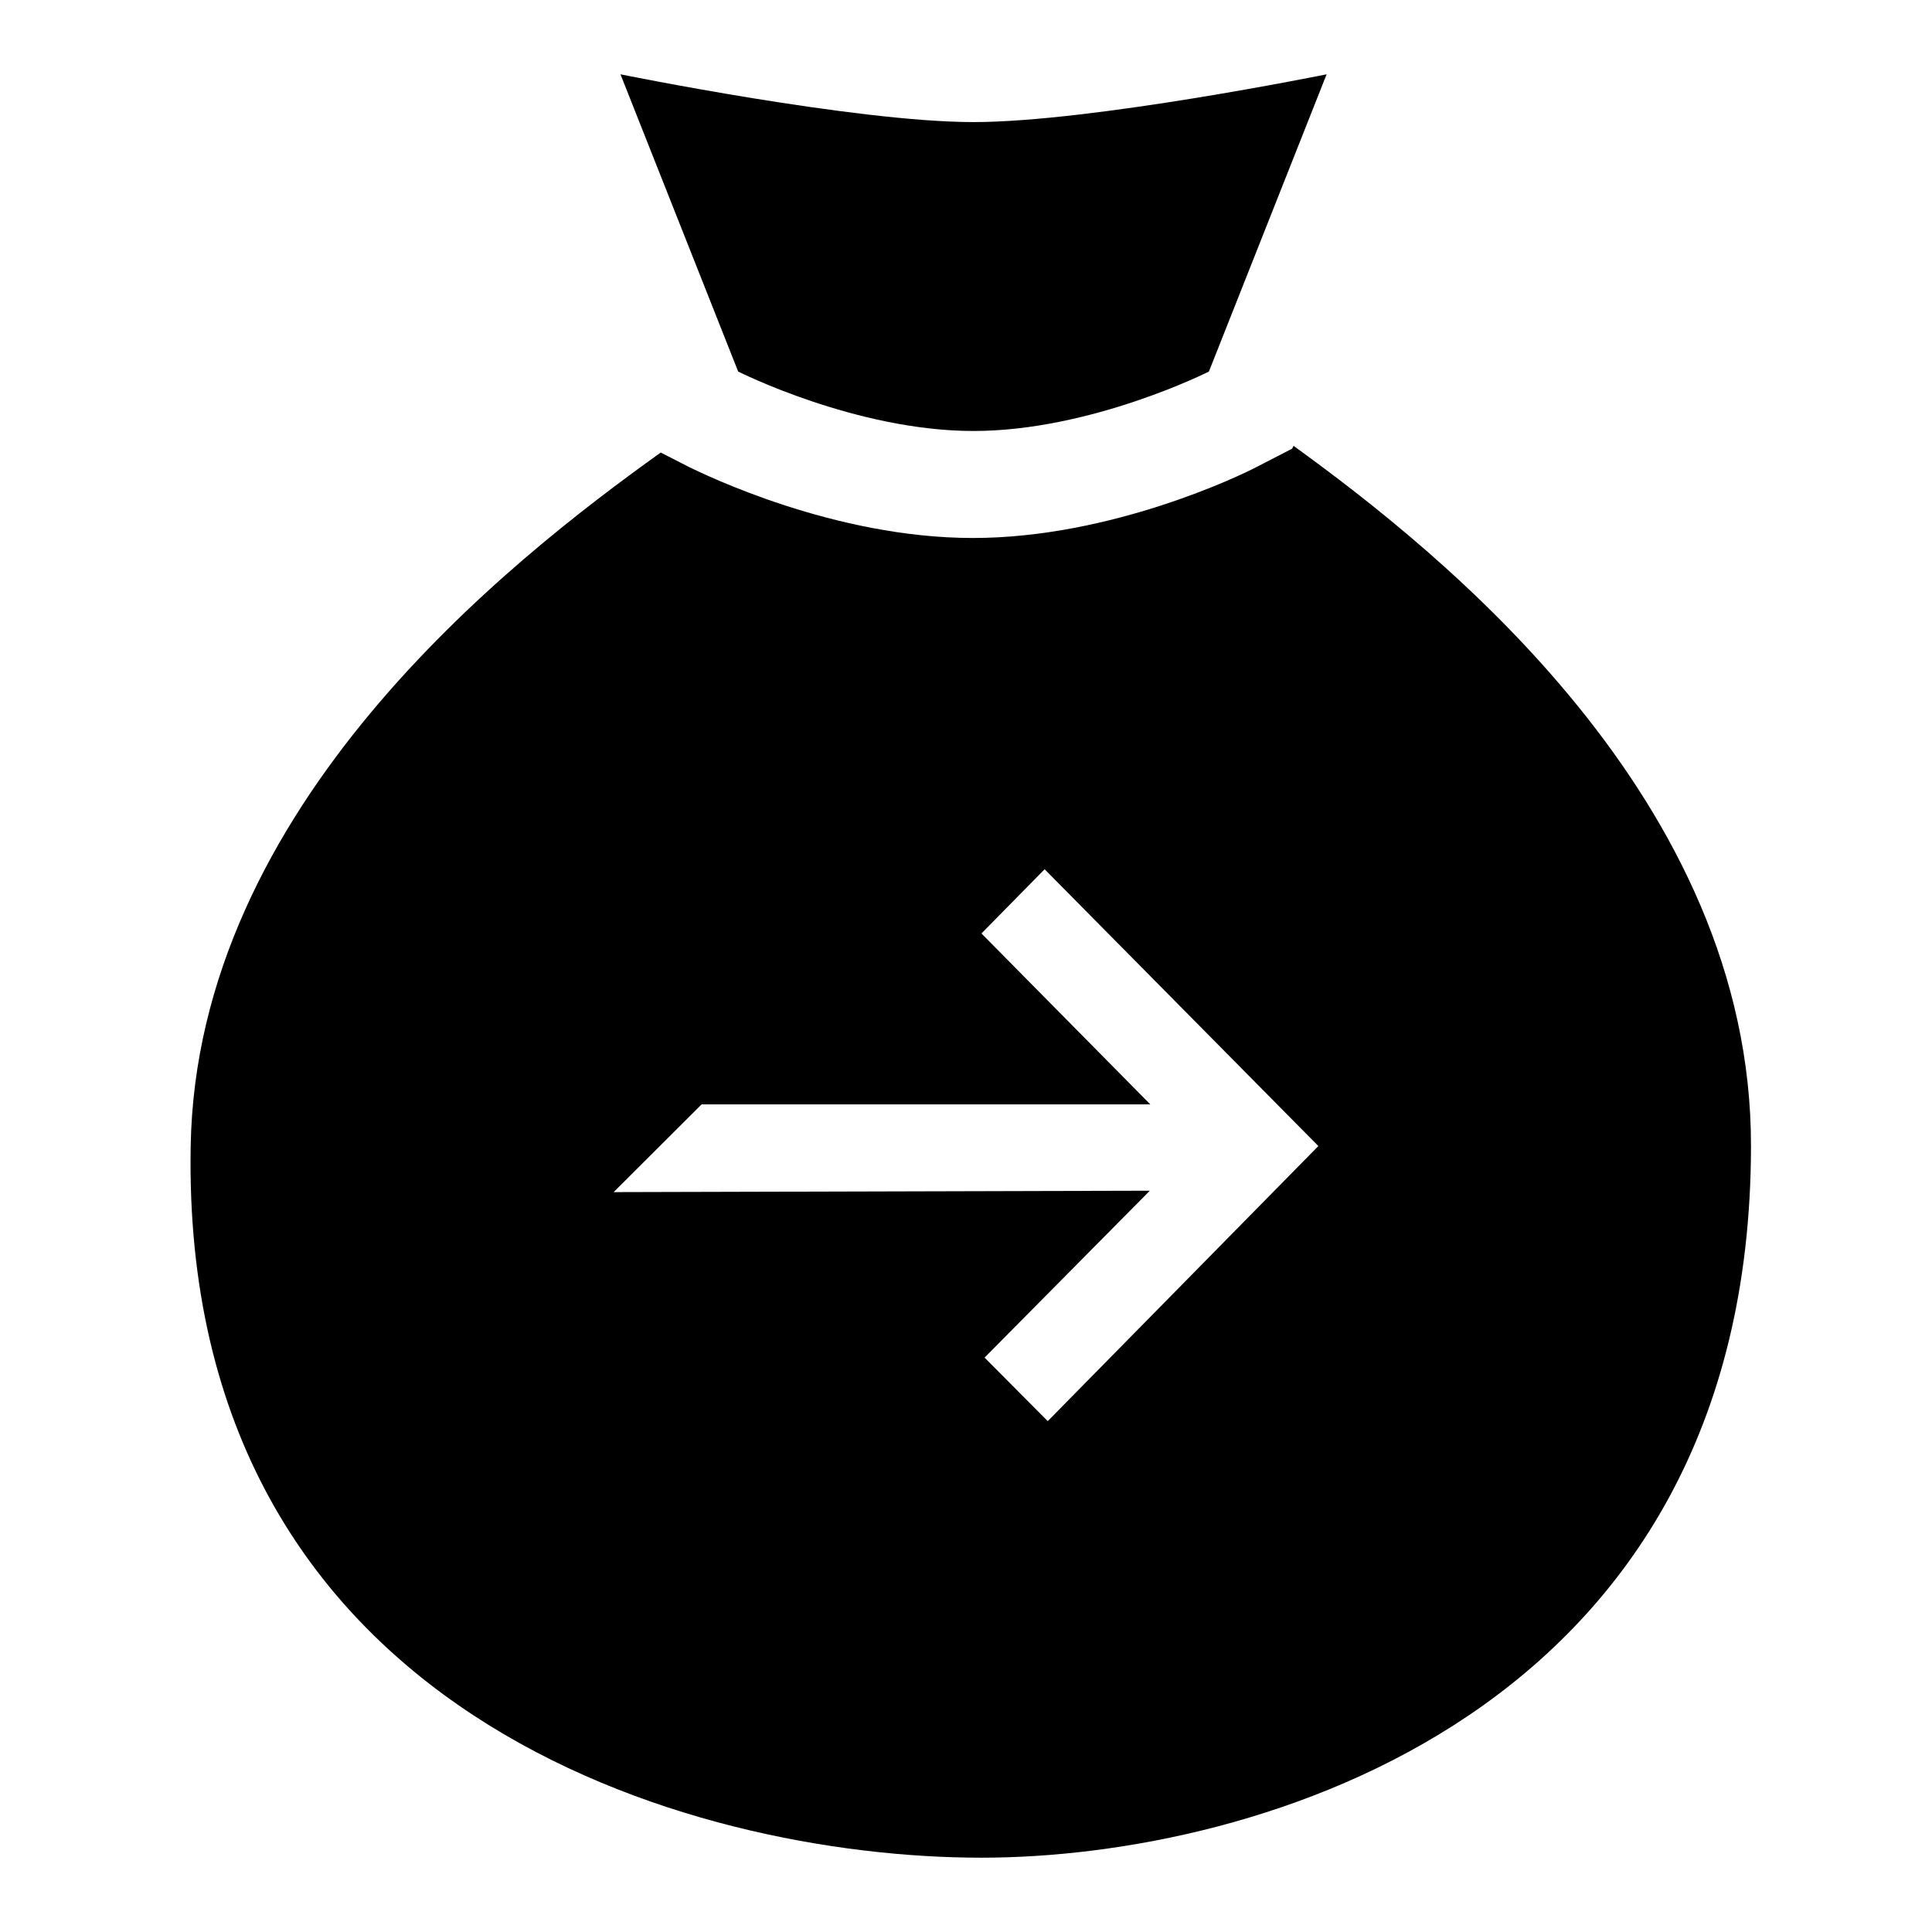 <svg id="fccff413-243e-4592-b9d6-39cece0d1513" data-name="Blue" xmlns="http://www.w3.org/2000/svg" viewBox="0 0 260 260"><defs><style>.ac201e47-6a7b-4944-b636-7b16265bee64{fill-rule:evenodd;}</style></defs><path class="ac201e47-6a7b-4944-b636-7b16265bee64" d="M131,58c15.85,0,31.69-8,31.69-8l15.84-40S146.88,16.43,131,16.43,83.5,10,83.5,10L99.34,50S115.19,58,131,58Z"/><path class="ac201e47-6a7b-4944-b636-7b16265bee64" d="M174.08,60l-.19.38L169,62.9c-1.91,1-19.38,9.5-38.08,9.5s-36.08-8.54-38.09-9.5l-3.91-2C68.42,75.57,26.42,108.5,25.66,154.29,24.32,230.8,93,250,132.08,250c36.94,0,103.46-19.2,103.56-95.71C235.74,107.63,194,74.42,174.08,60ZM141,191.25l-8.5-8.55,22.24-22.46-72.16.19,11.84-11.81H154.8l-22.72-23,8.5-8.64,36.84,37.25Z"/></svg>